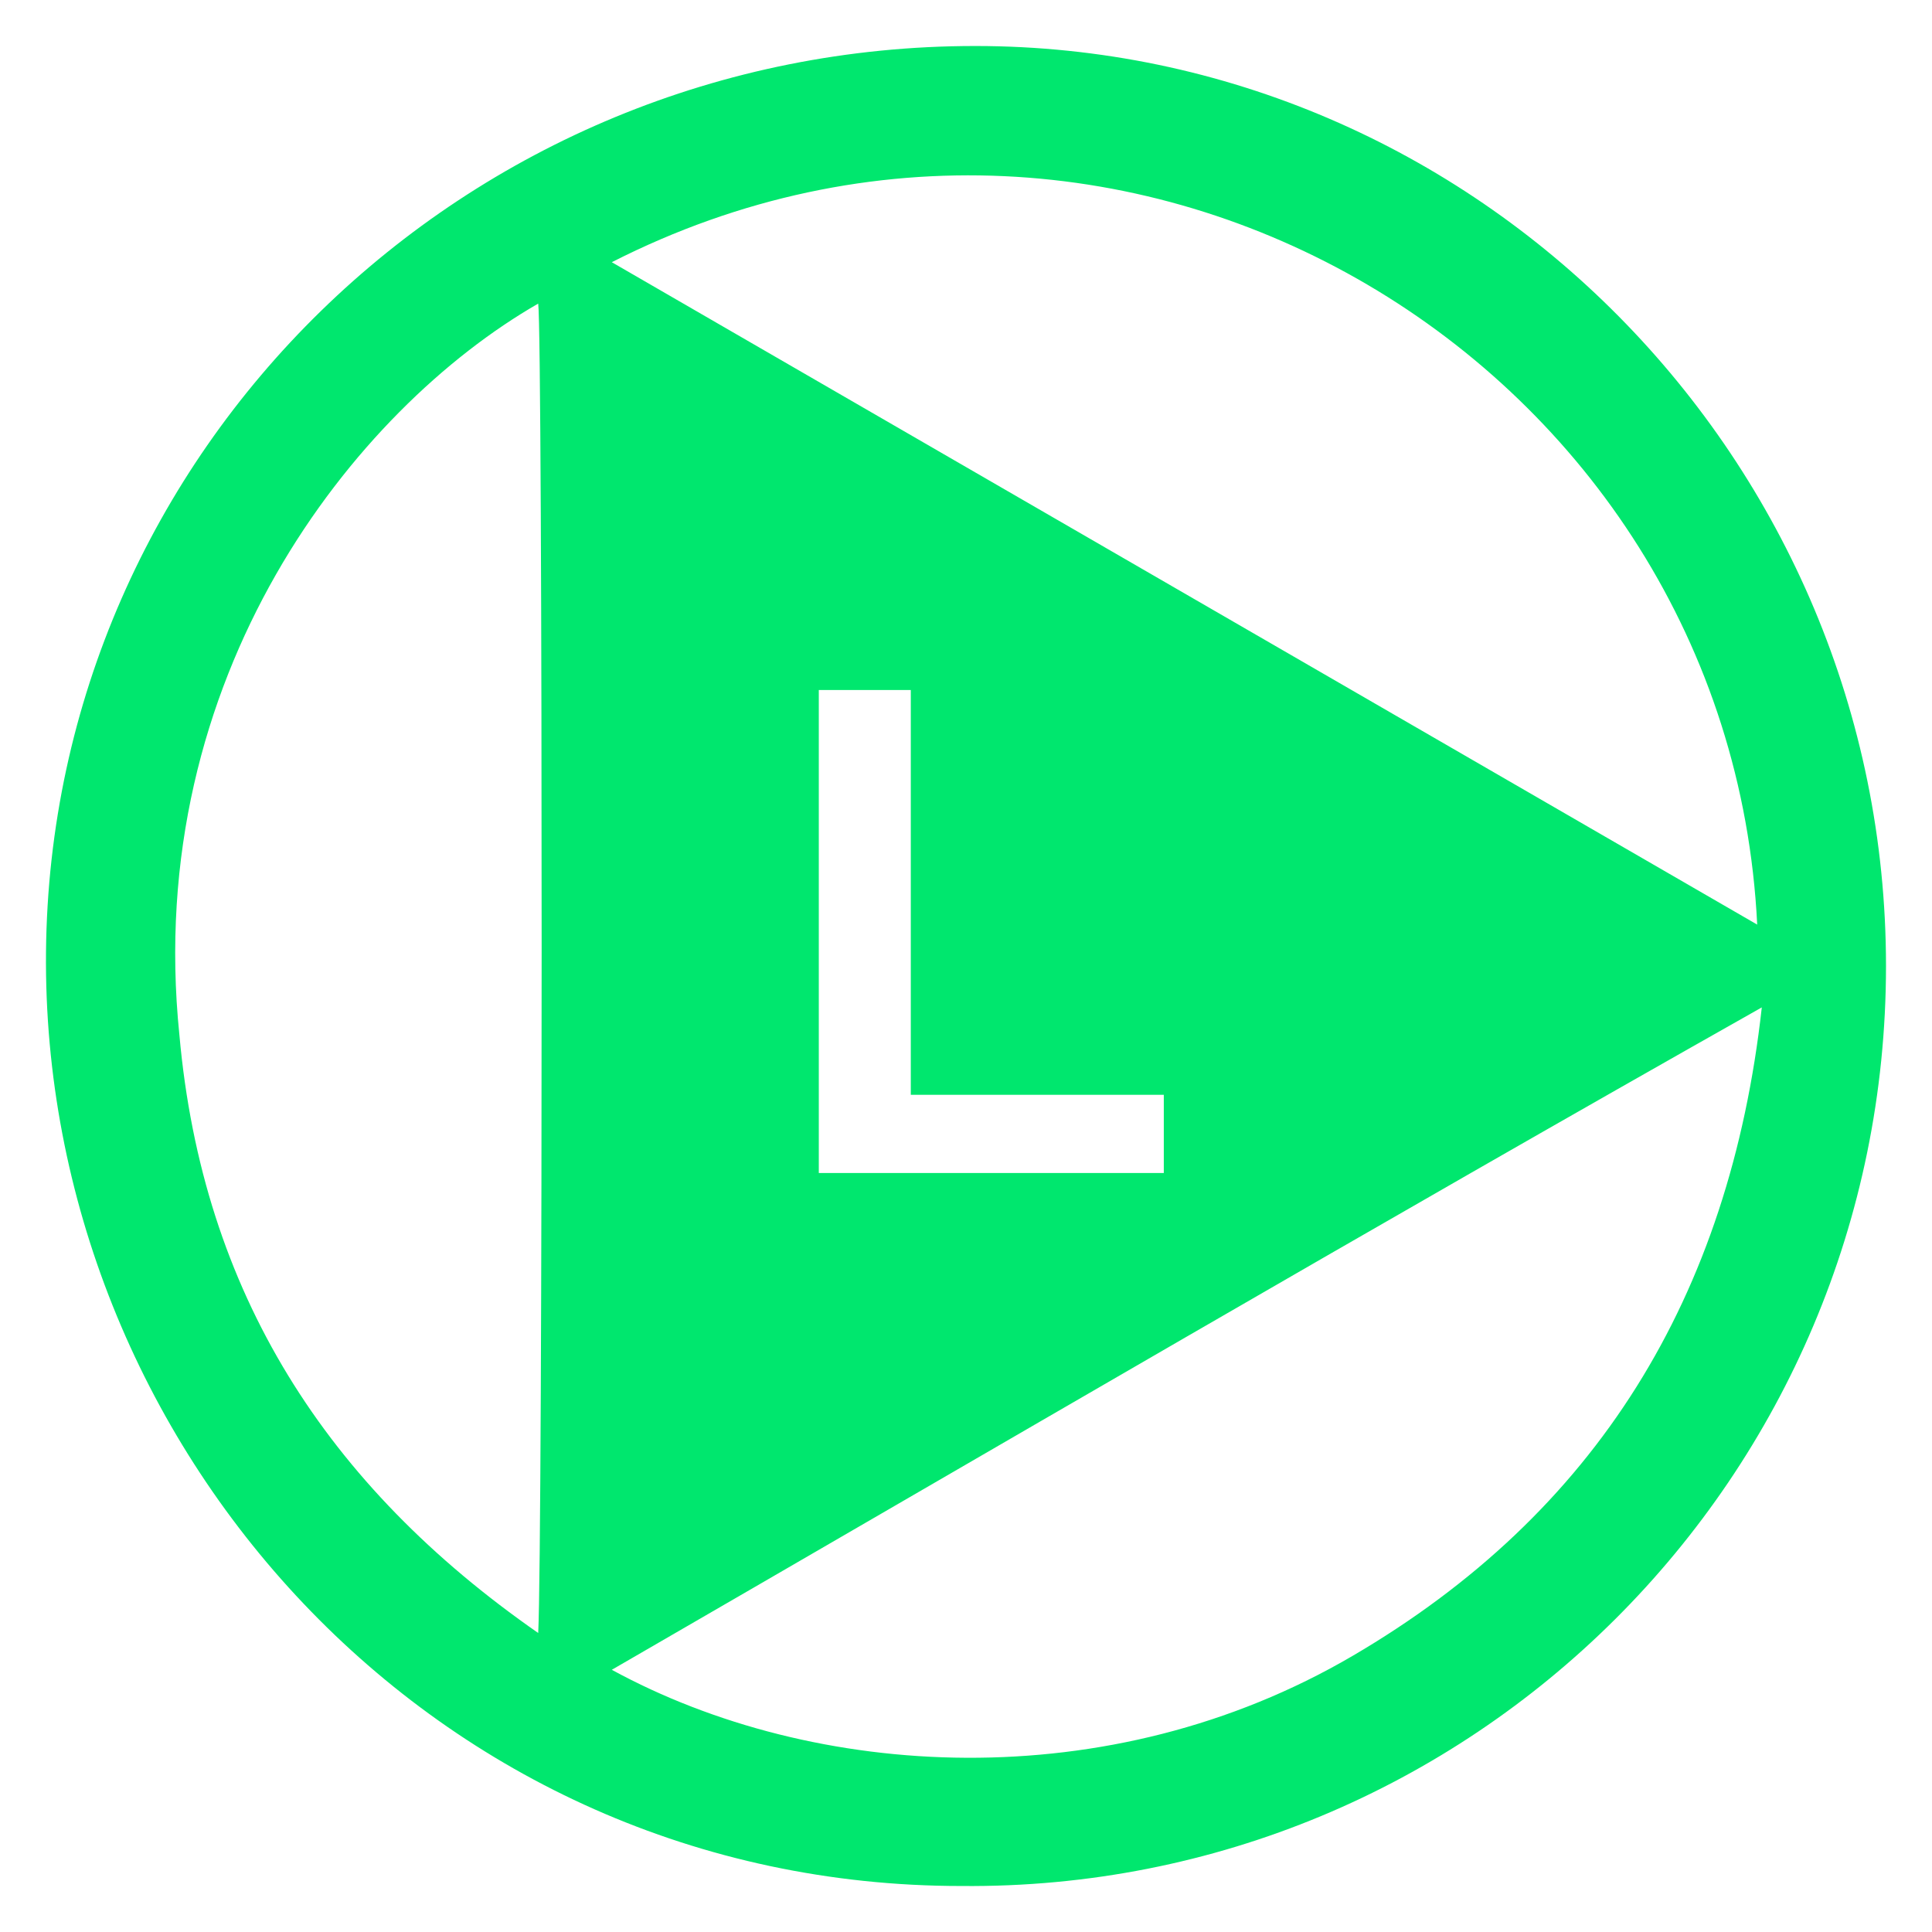 <?xml version="1.0" encoding="utf-8"?>
<!-- Generator: Adobe Illustrator 19.0.0, SVG Export Plug-In . SVG Version: 6.00 Build 0)  -->
<svg version="1.2" baseProfile="tiny" id="Layer_1" xmlns="http://www.w3.org/2000/svg" xmlns:xlink="http://www.w3.org/1999/xlink"
	 x="0px" y="0px" width="42px" height="42px" viewBox="0 0 42 42" xml:space="preserve">
<path fill="#00E76E" d="M21.2,1C10.1,1,1.1,9.8,1,20.7C0.9,31.4,9.4,41,20.9,41C32,41.1,41,32.1,41,21C41,10,32.1,1,21.2,1z
	 M38.2,20.1c-8.3-4.8-16.6-9.6-24.9-14.4C24.5,0,37.6,7.9,38.2,20.1z M25.3,23.8v1.7h-5.5h-1.5h-0.5V15h2v8.8H25.3z M11.7,35.5
	c-4.6-3.2-7.3-7.4-7.8-13C3.1,14.7,7.7,8.9,11.7,6.6C11.8,7.3,11.8,33.6,11.7,35.5z M29.4,36c-5.3,3.1-11.7,2.7-16.1,0.3
	c8.3-4.8,16.5-9.6,25-14.4C37.6,28.2,34.7,32.9,29.4,36z"/>
</svg>
